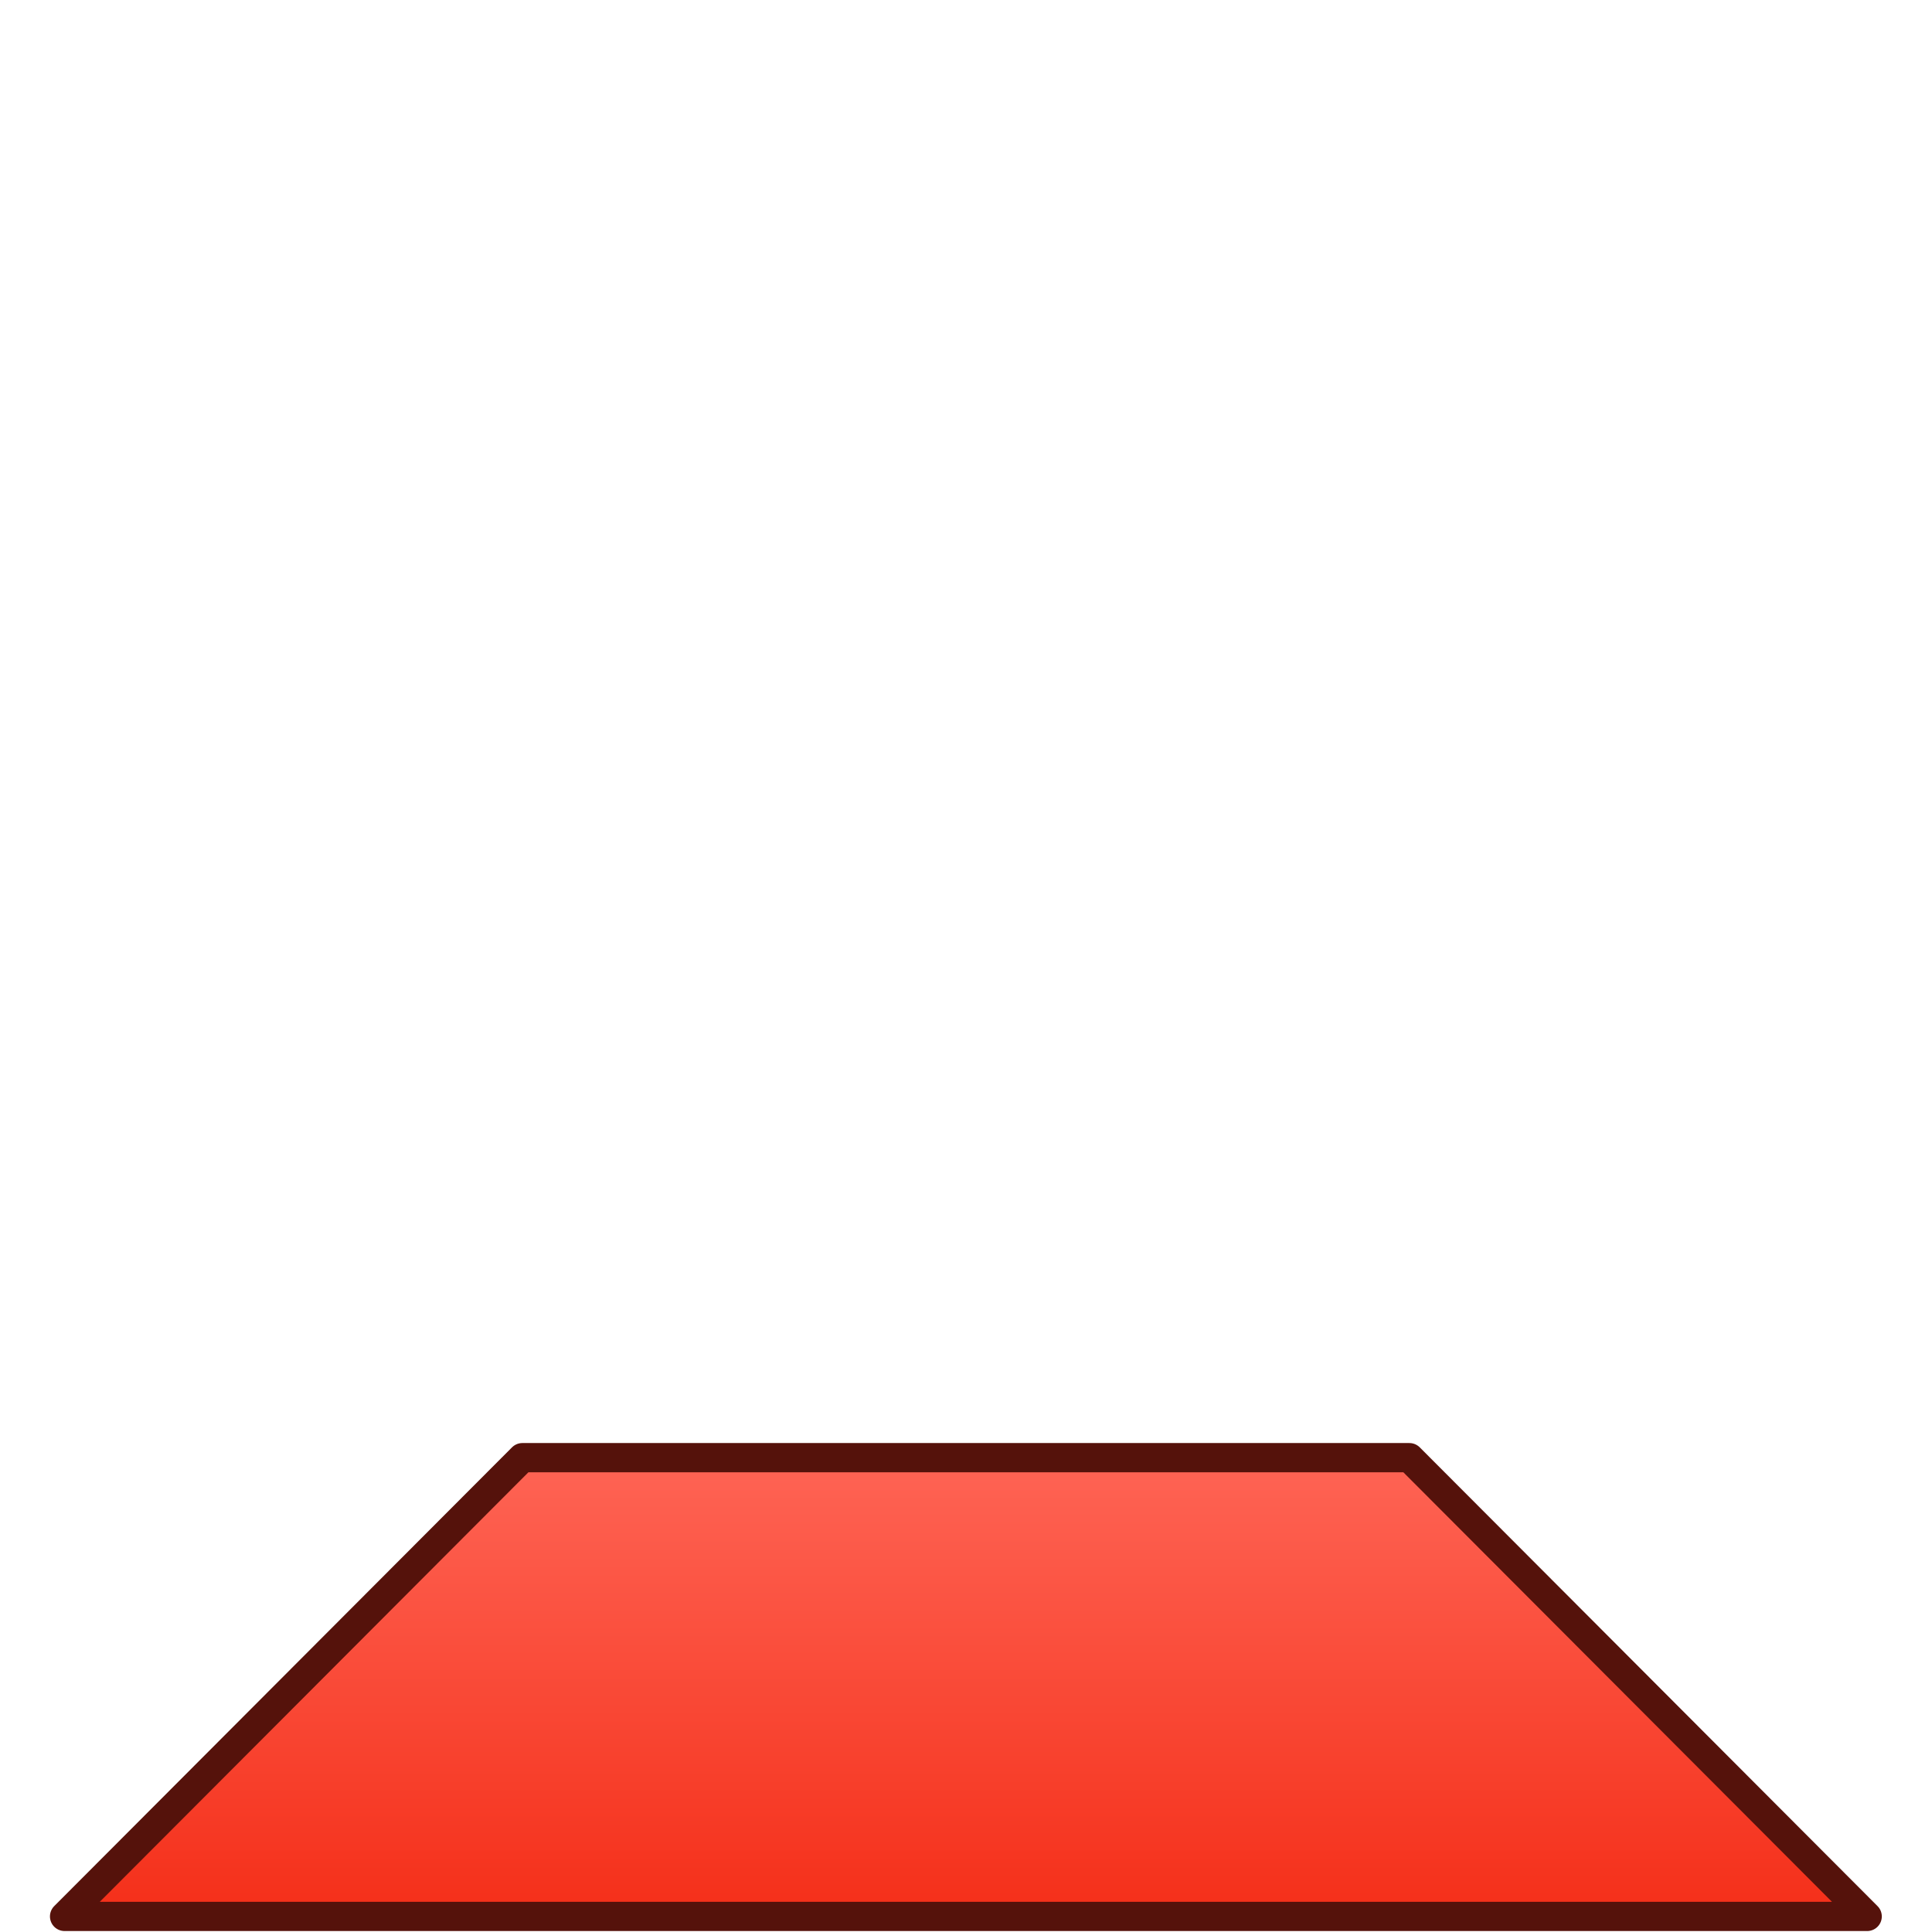<?xml version="1.0" encoding="UTF-8" standalone="no"?>
<!-- Created with Inkscape (http://www.inkscape.org/) -->

<svg
   xmlns:dc="http://purl.org/dc/elements/1.1/"
   xmlns:cc="http://creativecommons.org/ns#"
   xmlns:rdf="http://www.w3.org/1999/02/22-rdf-syntax-ns#"
   xmlns:svg="http://www.w3.org/2000/svg"
   xmlns="http://www.w3.org/2000/svg"
   xmlns:xlink="http://www.w3.org/1999/xlink"
   xmlns:sodipodi="http://sodipodi.sourceforge.net/DTD/sodipodi-0.dtd"
   xmlns:inkscape="http://www.inkscape.org/namespaces/inkscape"
   width="48"
   height="48"
   id="svg4057"
   version="1.1"
   inkscape:version="0.48.2 r9819"
   sodipodi:docname="magneticSouthSouth.svg">
  <defs
     id="defs4059">
    <linearGradient
       id="linearGradient4530-0">
      <stop
         style="stop-color:#aaaaaa;stop-opacity:1;"
         offset="0"
         id="stop4532-9" />
      <stop
         id="stop4538-6"
         offset="0.85"
         style="stop-color:#9e9e9e;stop-opacity:1;" />
      <stop
         style="stop-color:#666666;stop-opacity:1;"
         offset="1"
         id="stop4534-6" />
    </linearGradient>
    <linearGradient
       id="linearGradient4016">
      <stop
         style="stop-color:#aaaaaa;stop-opacity:1;"
         offset="0"
         id="stop4018" />
      <stop
         id="stop4020"
         offset="0.85"
         style="stop-color:#9e9e9e;stop-opacity:1;" />
      <stop
         style="stop-color:#666666;stop-opacity:1;"
         offset="1"
         id="stop4022" />
    </linearGradient>
    <linearGradient
       id="linearGradient4025">
      <stop
         style="stop-color:#aaaaaa;stop-opacity:1;"
         offset="0"
         id="stop4027" />
      <stop
         id="stop4029"
         offset="0.85"
         style="stop-color:#9e9e9e;stop-opacity:1;" />
      <stop
         style="stop-color:#666666;stop-opacity:1;"
         offset="1"
         id="stop4031" />
    </linearGradient>
    <linearGradient
       id="linearGradient4897">
      <stop
         id="stop4899"
         offset="0"
         style="stop-color:#b2c6a2;stop-opacity:1;" />
      <stop
         id="stop4901"
         offset="1"
         style="stop-color:#404335;stop-opacity:1;" />
    </linearGradient>
    <linearGradient
       id="linearGradient5809">
      <stop
         id="stop5811"
         offset="0"
         style="stop-color:#e2e2e2;stop-opacity:1;" />
      <stop
         id="stop5813"
         offset="1"
         style="stop-color:#4e4e4e;stop-opacity:1" />
    </linearGradient>
    <radialGradient
       inkscape:collect="always"
       xlink:href="#linearGradient5797"
       id="radialGradient3998"
       gradientUnits="userSpaceOnUse"
       cx="1.469"
       cy="1049.851"
       fx="1.469"
       fy="1049.851"
       r="0.41" />
    <linearGradient
       id="linearGradient5797">
      <stop
         style="stop-color:#24d00c;stop-opacity:1"
         offset="0"
         id="stop5799" />
      <stop
         id="stop5803"
         offset="0.738"
         style="stop-color:#1daa0a;stop-opacity:1" />
      <stop
         id="stop5805"
         offset="0.942"
         style="stop-color:#00510a;stop-opacity:1" />
      <stop
         id="stop5807"
         offset="1"
         style="stop-color:#2e2e2e;stop-opacity:0.765;" />
    </linearGradient>
    <linearGradient
       id="linearGradient4106">
      <stop
         id="stop4108"
         offset="0"
         style="stop-color:#d09f1c;stop-opacity:1;" />
      <stop
         id="stop4110"
         offset="1"
         style="stop-color:#f3c565;stop-opacity:1;" />
    </linearGradient>
    <linearGradient
       id="linearGradient4307">
      <stop
         id="stop4309"
         offset="0"
         style="stop-color:#d09f1c;stop-opacity:1;" />
      <stop
         id="stop4311"
         offset="1"
         style="stop-color:#f3c565;stop-opacity:1;" />
    </linearGradient>
    <linearGradient
       id="linearGradient4314">
      <stop
         id="stop4316"
         offset="0"
         style="stop-color:#d09f1c;stop-opacity:1;" />
      <stop
         id="stop4318"
         offset="1"
         style="stop-color:#f3c565;stop-opacity:1;" />
    </linearGradient>
    <linearGradient
       id="linearGradient4321">
      <stop
         id="stop4323"
         offset="0"
         style="stop-color:#d09f1c;stop-opacity:1;" />
      <stop
         id="stop4325"
         offset="1"
         style="stop-color:#f3c565;stop-opacity:1;" />
    </linearGradient>
    <linearGradient
       inkscape:collect="always"
       xlink:href="#linearGradient4988"
       id="linearGradient5181"
       gradientUnits="userSpaceOnUse"
       gradientTransform="matrix(0.968,0,0,0.98,277.77,-194.451)"
       x1="417.96"
       y1="461.362"
       x2="417.96"
       y2="488.362" />
    <linearGradient
       id="linearGradient4988">
      <stop
         id="stop4990"
         offset="0"
         style="stop-color:#789eff;stop-opacity:1;" />
      <stop
         style="stop-color:#5988ff;stop-opacity:1;"
         offset="0.15"
         id="stop4992" />
      <stop
         id="stop4994"
         offset="0.82"
         style="stop-color:#1755f4;stop-opacity:1;" />
      <stop
         id="stop4996"
         offset="1"
         style="stop-color:#0e296f;stop-opacity:1;" />
    </linearGradient>
    <linearGradient
       inkscape:collect="always"
       xlink:href="#linearGradient4106-4"
       id="linearGradient5205"
       gradientUnits="userSpaceOnUse"
       gradientTransform="matrix(0,-1.041,-1,0,712.693,340.641)"
       x1="34.5"
       y1="104.862"
       x2="51.5"
       y2="104.862" />
    <linearGradient
       id="linearGradient4106-4">
      <stop
         id="stop4108-1"
         offset="0"
         style="stop-color:#d09f1c;stop-opacity:1;" />
      <stop
         id="stop4110-5"
         offset="1"
         style="stop-color:#f3c565;stop-opacity:1;" />
    </linearGradient>
    <linearGradient
       inkscape:collect="always"
       xlink:href="#linearGradient4106-4"
       id="linearGradient5207"
       gradientUnits="userSpaceOnUse"
       gradientTransform="matrix(0,1.041,-1,0,712.693,201.297)"
       x1="34.5"
       y1="104.862"
       x2="51.5"
       y2="104.862" />
    <linearGradient
       id="linearGradient4509">
      <stop
         id="stop4511"
         offset="0"
         style="stop-color:#d09f1c;stop-opacity:1;" />
      <stop
         id="stop4513"
         offset="1"
         style="stop-color:#f3c565;stop-opacity:1;" />
    </linearGradient>
    <linearGradient
       inkscape:collect="always"
       xlink:href="#linearGradient4106-4"
       id="linearGradient5209"
       gradientUnits="userSpaceOnUse"
       gradientTransform="matrix(-1.041,0,0,-1,677.482,375.724)"
       x1="34.5"
       y1="104.862"
       x2="51.5"
       y2="104.862" />
    <linearGradient
       id="linearGradient4516">
      <stop
         id="stop4518"
         offset="0"
         style="stop-color:#d09f1c;stop-opacity:1;" />
      <stop
         id="stop4520"
         offset="1"
         style="stop-color:#f3c565;stop-opacity:1;" />
    </linearGradient>
    <linearGradient
       inkscape:collect="always"
       xlink:href="#linearGradient4106-4"
       id="linearGradient5211"
       gradientUnits="userSpaceOnUse"
       gradientTransform="matrix(1.041,0,0,-1,538.137,375.724)"
       x1="34.5"
       y1="104.862"
       x2="51.5"
       y2="104.862" />
    <linearGradient
       id="linearGradient4523">
      <stop
         id="stop4525"
         offset="0"
         style="stop-color:#d09f1c;stop-opacity:1;" />
      <stop
         id="stop4527"
         offset="1"
         style="stop-color:#f3c565;stop-opacity:1;" />
    </linearGradient>
    <linearGradient
       inkscape:collect="always"
       xlink:href="#linearGradient5064"
       id="linearGradient5213"
       gradientUnits="userSpaceOnUse"
       gradientTransform="matrix(0.968,0,0,0.98,202.985,-194.451)"
       x1="417.96"
       y1="461.362"
       x2="417.96"
       y2="488.362" />
    <linearGradient
       id="linearGradient5064">
      <stop
         id="stop5066"
         offset="0"
         style="stop-color:#bbbbbb;stop-opacity:1;" />
      <stop
         style="stop-color:#acacac;stop-opacity:1;"
         offset="0.15"
         id="stop5068" />
      <stop
         id="stop5070"
         offset="0.82"
         style="stop-color:#858585;stop-opacity:1;" />
      <stop
         id="stop5072"
         offset="1"
         style="stop-color:#3f3f3f;stop-opacity:1;" />
    </linearGradient>
    <linearGradient
       y2="488.362"
       x2="417.96"
       y1="461.362"
       x1="417.96"
       gradientTransform="matrix(0.968,0,0,0.98,202.985,-194.451)"
       gradientUnits="userSpaceOnUse"
       id="linearGradient4547"
       xlink:href="#linearGradient5064"
       inkscape:collect="always" />
    <linearGradient
       inkscape:collect="always"
       xlink:href="#linearGradient3763"
       id="linearGradient4382"
       gradientUnits="userSpaceOnUse"
       gradientTransform="matrix(0,-1.041,-1,0,169.362,149.225)"
       x1="34.5"
       y1="104.862"
       x2="51.5"
       y2="104.862" />
    <linearGradient
       id="linearGradient3763">
      <stop
         style="stop-color:#135fff;stop-opacity:1;"
         offset="0"
         id="stop3765" />
      <stop
         style="stop-color:#4983ff;stop-opacity:1;"
         offset="1"
         id="stop3767" />
    </linearGradient>
    <linearGradient
       inkscape:collect="always"
       xlink:href="#linearGradient3763"
       id="linearGradient4379"
       gradientUnits="userSpaceOnUse"
       gradientTransform="matrix(0,1.041,-1,0,169.362,9.881)"
       x1="34.5"
       y1="104.862"
       x2="51.5"
       y2="104.862" />
    <linearGradient
       id="linearGradient4706">
      <stop
         style="stop-color:#135fff;stop-opacity:1;"
         offset="0"
         id="stop4708" />
      <stop
         style="stop-color:#4983ff;stop-opacity:1;"
         offset="1"
         id="stop4710" />
    </linearGradient>
    <linearGradient
       inkscape:collect="always"
       xlink:href="#linearGradient3763"
       id="linearGradient4376"
       gradientUnits="userSpaceOnUse"
       gradientTransform="matrix(-1.041,0,0,-1,134.151,184.308)"
       x1="34.5"
       y1="104.862"
       x2="51.5"
       y2="104.862" />
    <linearGradient
       id="linearGradient4713">
      <stop
         style="stop-color:#135fff;stop-opacity:1;"
         offset="0"
         id="stop4715" />
      <stop
         style="stop-color:#4983ff;stop-opacity:1;"
         offset="1"
         id="stop4717" />
    </linearGradient>
    <linearGradient
       inkscape:collect="always"
       xlink:href="#linearGradient3763"
       id="linearGradient4373"
       gradientUnits="userSpaceOnUse"
       gradientTransform="matrix(1.041,0,0,-1,-5.193,184.308)"
       x1="34.5"
       y1="104.862"
       x2="51.5"
       y2="104.862" />
    <linearGradient
       id="linearGradient4720">
      <stop
         style="stop-color:#135fff;stop-opacity:1;"
         offset="0"
         id="stop4722" />
      <stop
         style="stop-color:#4983ff;stop-opacity:1;"
         offset="1"
         id="stop4724" />
    </linearGradient>
    <linearGradient
       y2="104.862"
       x2="51.5"
       y1="104.862"
       x1="34.5"
       gradientTransform="matrix(1.041,0,0,-1,-5.193,184.308)"
       gradientUnits="userSpaceOnUse"
       id="linearGradient4737"
       xlink:href="#linearGradient3763"
       inkscape:collect="always" />
    <linearGradient
       inkscape:collect="always"
       xlink:href="#linearGradient3763"
       id="linearGradient4810"
       gradientUnits="userSpaceOnUse"
       gradientTransform="matrix(0,-0.74,-0.711,0,328.63,358.491)"
       x1="34.5"
       y1="104.862"
       x2="51.5"
       y2="104.862" />
    <linearGradient
       inkscape:collect="always"
       xlink:href="#linearGradient3898"
       id="linearGradient4356"
       gradientUnits="userSpaceOnUse"
       gradientTransform="matrix(0,-1.041,-1,0,261.994,146.083)"
       x1="34.5"
       y1="104.862"
       x2="51.5"
       y2="104.862" />
    <linearGradient
       id="linearGradient3898">
      <stop
         id="stop3900"
         offset="0"
         style="stop-color:#f42d17;stop-opacity:1;" />
      <stop
         id="stop3902"
         offset="1"
         style="stop-color:#ff6859;stop-opacity:1;" />
    </linearGradient>
    <linearGradient
       inkscape:collect="always"
       xlink:href="#linearGradient3898"
       id="linearGradient4353"
       gradientUnits="userSpaceOnUse"
       gradientTransform="matrix(0,1.041,-1,0,261.994,6.738)"
       x1="34.5"
       y1="104.862"
       x2="51.5"
       y2="104.862" />
    <linearGradient
       id="linearGradient5041">
      <stop
         id="stop5043"
         offset="0"
         style="stop-color:#f42d17;stop-opacity:1;" />
      <stop
         id="stop5045"
         offset="1"
         style="stop-color:#ff6859;stop-opacity:1;" />
    </linearGradient>
    <linearGradient
       inkscape:collect="always"
       xlink:href="#linearGradient3898"
       id="linearGradient4350"
       gradientUnits="userSpaceOnUse"
       gradientTransform="matrix(-1.041,0,0,-1,226.783,181.166)"
       x1="34.5"
       y1="104.862"
       x2="51.5"
       y2="104.862" />
    <linearGradient
       id="linearGradient5048">
      <stop
         id="stop5050"
         offset="0"
         style="stop-color:#f42d17;stop-opacity:1;" />
      <stop
         id="stop5052"
         offset="1"
         style="stop-color:#ff6859;stop-opacity:1;" />
    </linearGradient>
    <linearGradient
       inkscape:collect="always"
       xlink:href="#linearGradient3898"
       id="linearGradient4347"
       gradientUnits="userSpaceOnUse"
       gradientTransform="matrix(1.041,0,0,-1,87.438,181.166)"
       x1="34.5"
       y1="104.862"
       x2="51.5"
       y2="104.862" />
    <linearGradient
       id="linearGradient5055">
      <stop
         id="stop5057"
         offset="0"
         style="stop-color:#f42d17;stop-opacity:1;" />
      <stop
         id="stop5059"
         offset="1"
         style="stop-color:#ff6859;stop-opacity:1;" />
    </linearGradient>
    <linearGradient
       y2="104.862"
       x2="51.5"
       y1="104.862"
       x1="34.5"
       gradientTransform="matrix(1.041,0,0,-1,87.438,181.166)"
       gradientUnits="userSpaceOnUse"
       id="linearGradient5072"
       xlink:href="#linearGradient3898"
       inkscape:collect="always" />
    <linearGradient
       inkscape:collect="always"
       xlink:href="#linearGradient3898"
       id="linearGradient5136"
       gradientUnits="userSpaceOnUse"
       gradientTransform="matrix(0.74,0,0,-0.711,204.538,383.435)"
       x1="34.5"
       y1="104.862"
       x2="51.5"
       y2="104.862" />
    <linearGradient
       inkscape:collect="always"
       xlink:href="#linearGradient3898"
       id="linearGradient5139"
       gradientUnits="userSpaceOnUse"
       gradientTransform="matrix(-0.74,0,0,-0.711,303.598,383.435)"
       x1="34.5"
       y1="104.862"
       x2="51.5"
       y2="104.862" />
    <linearGradient
       inkscape:collect="always"
       xlink:href="#linearGradient3898"
       id="linearGradient5142"
       gradientUnits="userSpaceOnUse"
       gradientTransform="matrix(0,0.74,-0.711,0,328.63,259.418)"
       x1="34.5"
       y1="104.862"
       x2="51.5"
       y2="104.862" />
    <linearGradient
       inkscape:collect="always"
       xlink:href="#linearGradient3898"
       id="linearGradient5145"
       gradientUnits="userSpaceOnUse"
       gradientTransform="matrix(0,-0.74,-0.711,0,328.63,358.491)"
       x1="34.5"
       y1="104.862"
       x2="51.5"
       y2="104.862" />
  </defs>
  <sodipodi:namedview
     id="base"
     pagecolor="#ffffff"
     bordercolor="#666666"
     borderopacity="1.0"
     inkscape:pageopacity="0.0"
     inkscape:pageshadow="2"
     inkscape:zoom="13.015399"
     inkscape:cx="22.282823"
     inkscape:cy="23.096728"
     inkscape:document-units="px"
     inkscape:current-layer="g3972"
     showgrid="false"
     inkscape:window-width="1920"
     inkscape:window-height="1028"
     inkscape:window-x="0"
     inkscape:window-y="0"
     inkscape:window-maximized="1">
    <inkscape:grid
       type="xygrid"
       id="grid4197"
       empspacing="5"
       visible="true"
       enabled="true"
       snapvisiblegridlinesonly="true" />
  </sodipodi:namedview>
  <g
     inkscape:label="Layer 1"
     inkscape:groupmode="layer"
     id="layer1"
     transform="translate(0,-1004.362)">
    <g
       transform="translate(-230.087,719.4)"
       id="g3972">
      <path
         style="fill:url(#linearGradient5145);fill-opacity:1;stroke:#55120b;stroke-width:0.726px;stroke-linecap:butt;stroke-linejoin:round;stroke-opacity:1"
         d="m 276.477,332.575 -11.374,-11.398 -22.038,0 -11.374,11.398 z"
         id="path3938"
         inkscape:connector-curvature="0"
         sodipodi:nodetypes="ccccc" />
    </g>
  </g>
</svg>
